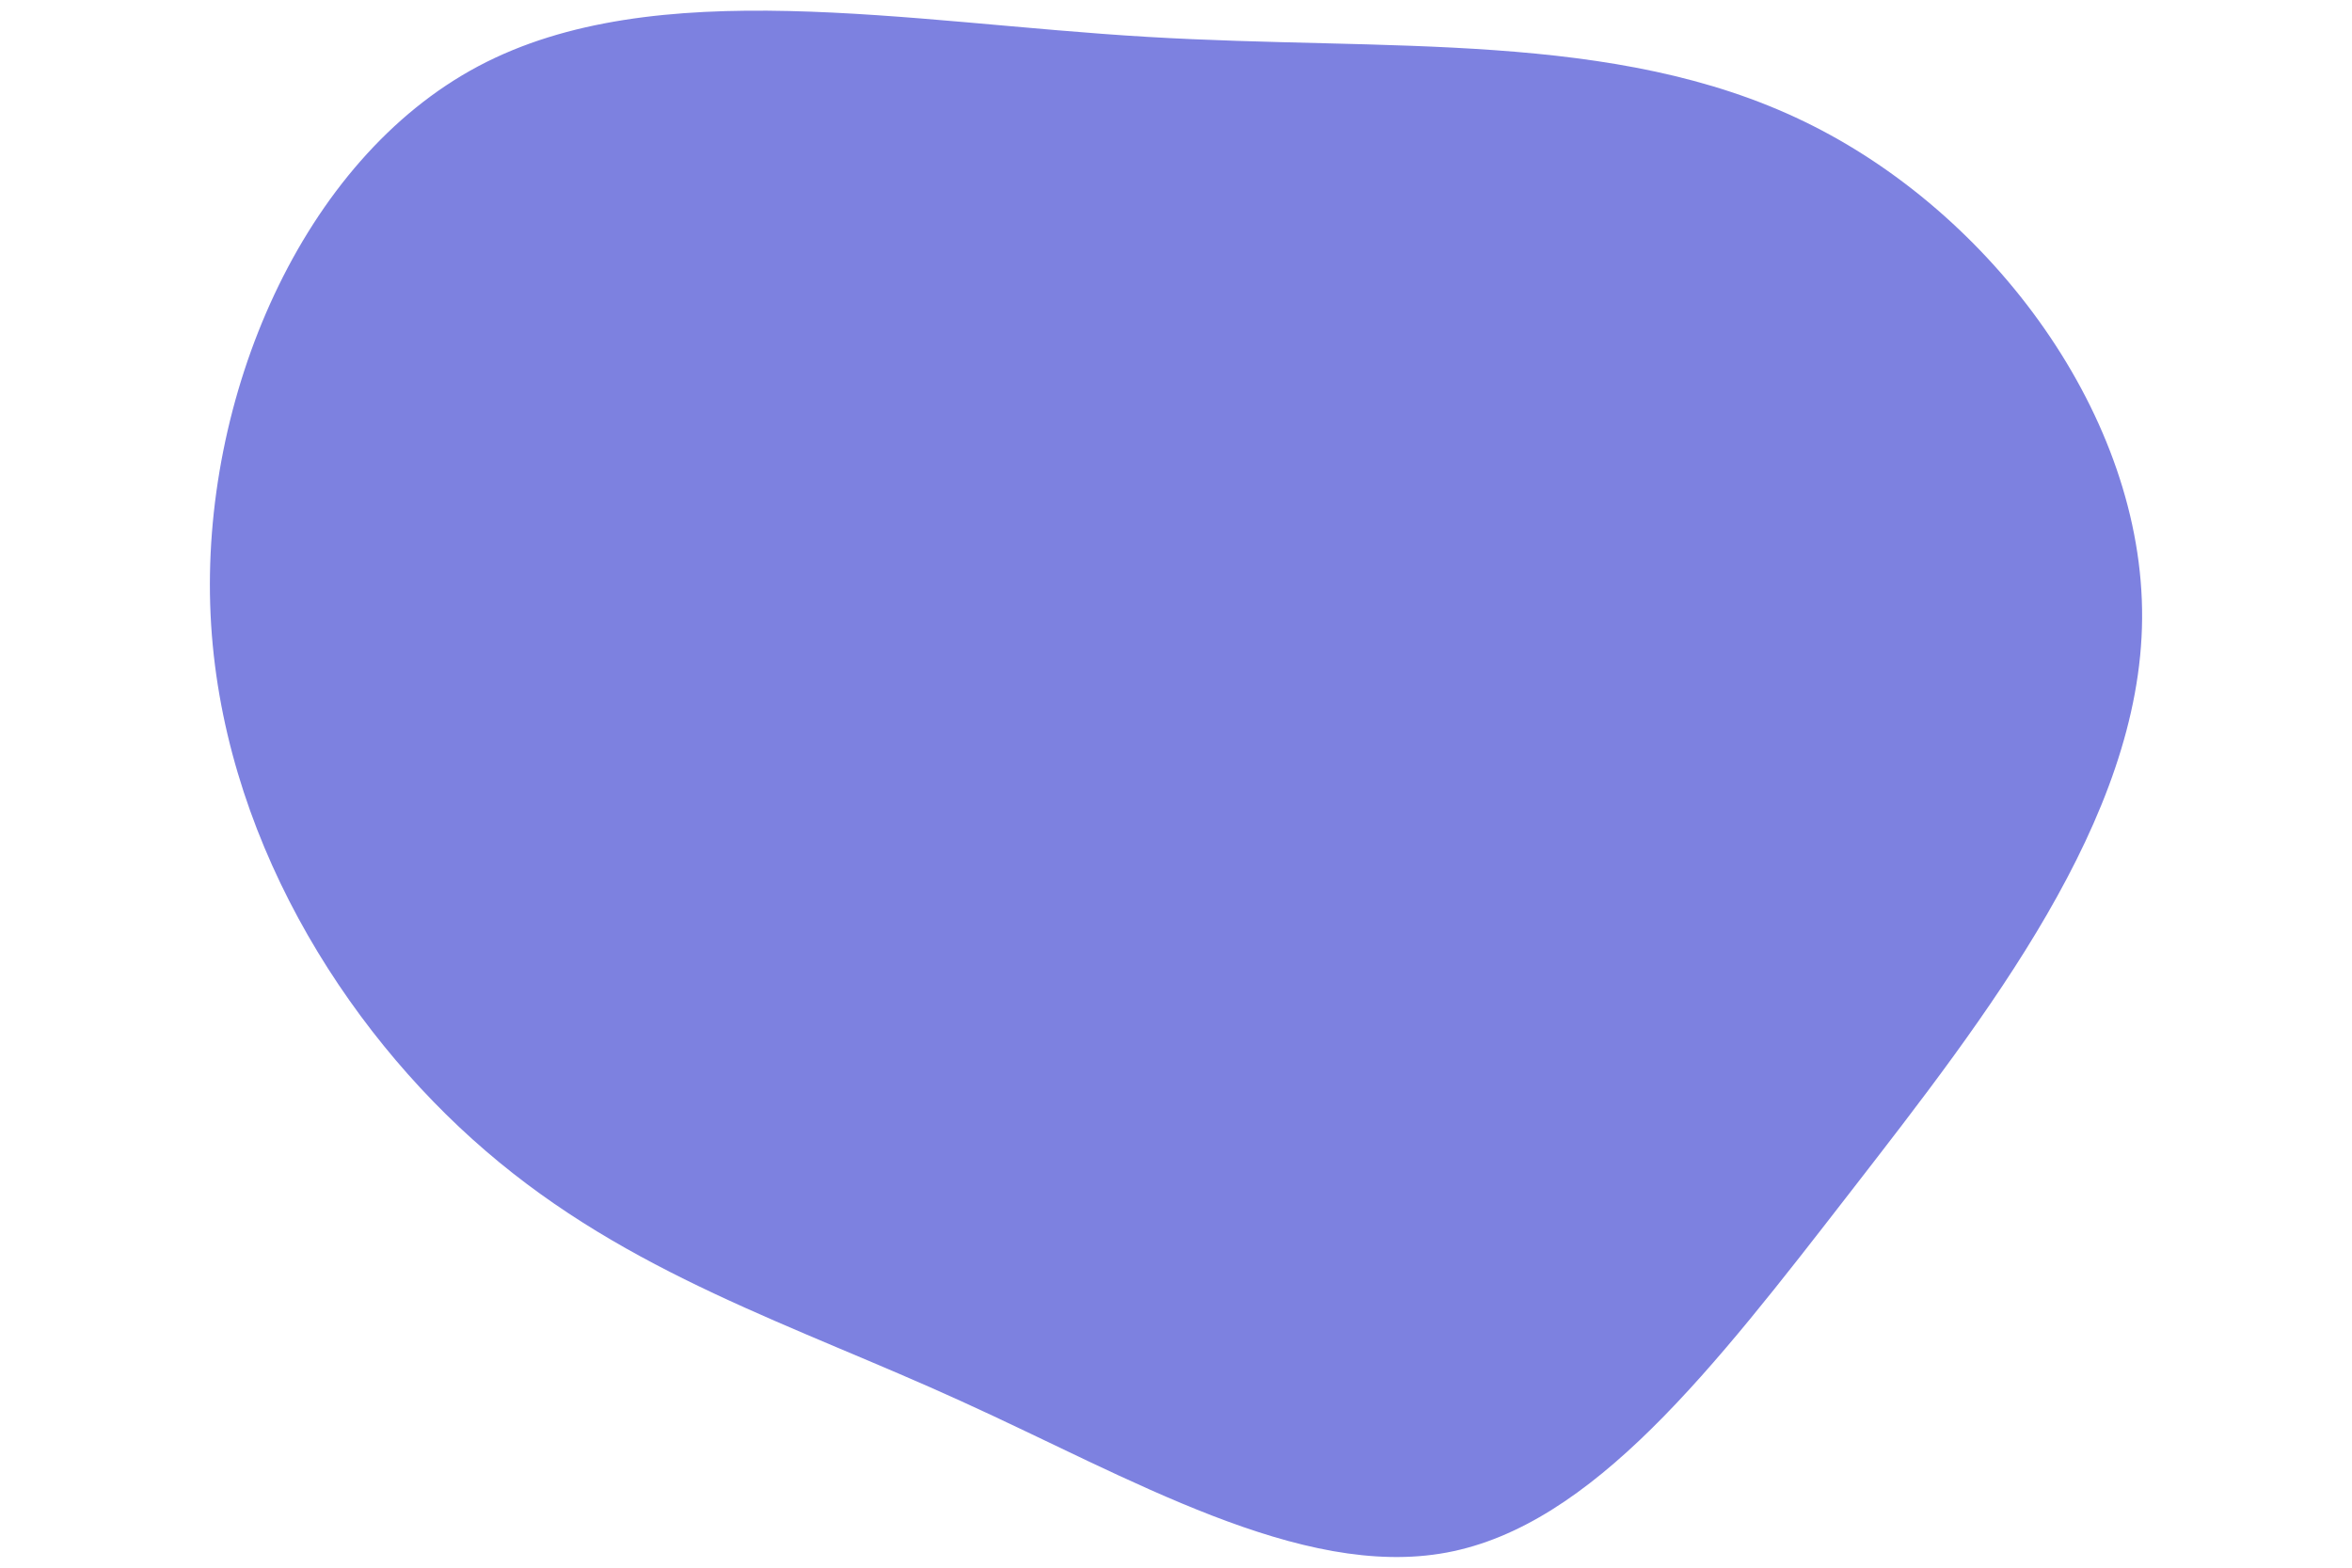 <svg id="visual" viewBox="0 0 900 600" width="900" height="600" xmlns="http://www.w3.org/2000/svg" xmlns:xlink="http://www.w3.org/1999/xlink" version="1.1"><g transform="translate(443.582 314.907)"><path d="M246.8 -268.4C319.2 -233.4 376.7 -155 376.1 -78.2C375.6 -1.4 316.8 73.8 264.4 141.4C212 209 165.8 268.9 110 279.3C54.2 289.7 -11.4 250.6 -75.7 221.4C-139.9 192.1 -202.9 172.8 -257.7 125.6C-312.5 78.5 -359.1 3.5 -363 -79.6C-366.9 -162.6 -328.1 -253.7 -260.5 -289.6C-192.8 -325.5 -96.4 -306.2 -4.6 -300.8C87.2 -295.3 174.4 -303.5 246.8 -268.4" fill="#7D81E0"></path></g></svg>
